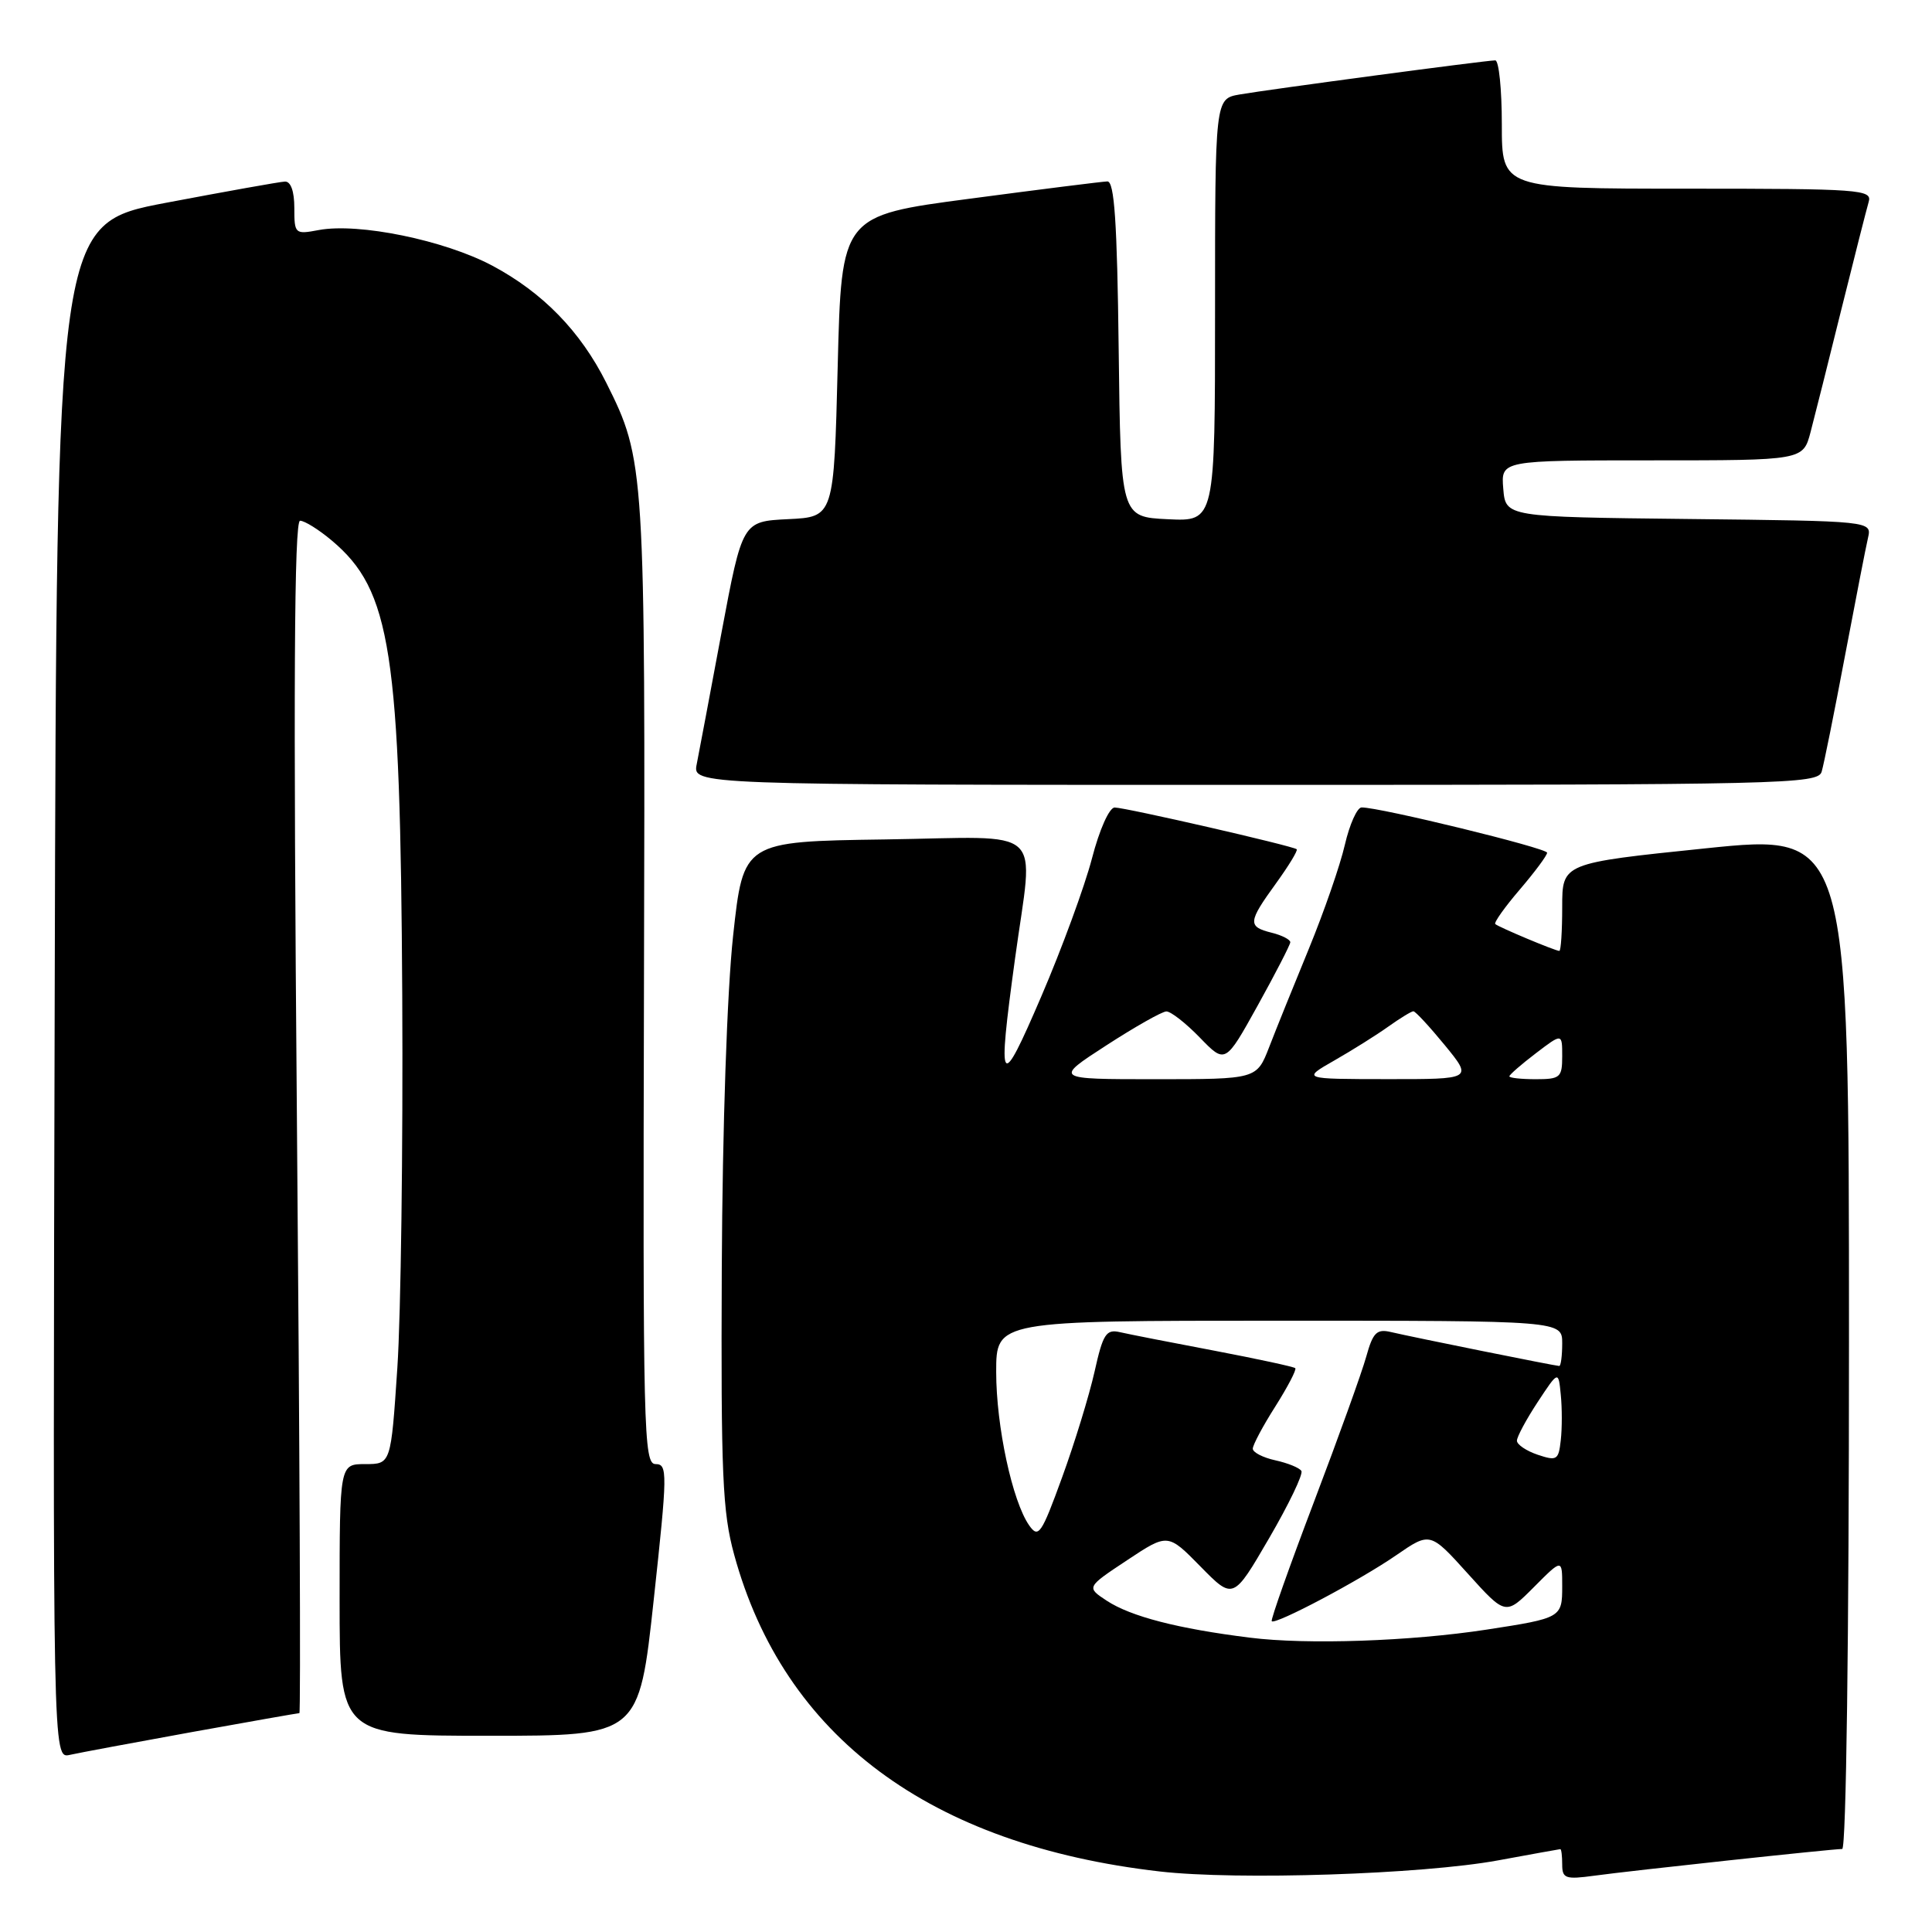 <?xml version="1.0" encoding="UTF-8" standalone="no"?>
<!DOCTYPE svg PUBLIC "-//W3C//DTD SVG 1.1//EN" "http://www.w3.org/Graphics/SVG/1.1/DTD/svg11.dtd" >
<svg xmlns="http://www.w3.org/2000/svg" xmlns:xlink="http://www.w3.org/1999/xlink" version="1.1" viewBox="0 0 256 256">
 <g >
 <path fill="currentColor"
d=" M 198.50 246.51 C 202.90 245.70 206.61 245.03 206.75 245.02 C 206.89 245.01 207.00 245.93 207.00 247.06 C 207.00 248.91 207.44 249.06 211.25 248.54 C 216.20 247.86 242.76 245.00 244.10 245.00 C 244.63 245.00 245.00 217.18 245.00 177.73 C 245.00 110.45 245.00 110.45 226.00 112.41 C 207.00 114.37 207.00 114.37 207.00 120.18 C 207.00 123.38 206.83 126.00 206.62 126.00 C 206.08 126.00 198.57 122.85 198.13 122.44 C 197.93 122.25 199.39 120.19 201.38 117.87 C 203.37 115.54 205.00 113.35 205.00 112.99 C 205.00 112.38 182.79 106.96 180.42 106.99 C 179.83 106.99 178.83 109.22 178.20 111.94 C 177.58 114.65 175.43 120.84 173.44 125.69 C 171.45 130.53 169.07 136.41 168.17 138.75 C 166.52 143.00 166.52 143.00 153.09 143.00 C 139.67 143.00 139.67 143.00 146.59 138.52 C 150.39 136.06 153.97 134.03 154.55 134.02 C 155.13 134.01 157.13 135.57 158.99 137.49 C 162.36 140.97 162.36 140.97 166.65 133.24 C 169.01 128.98 170.95 125.21 170.97 124.86 C 170.99 124.51 169.88 123.93 168.50 123.59 C 165.30 122.79 165.35 122.19 169.07 117.06 C 170.76 114.72 172.00 112.69 171.82 112.53 C 171.32 112.09 149.13 107.00 147.70 107.00 C 146.99 107.00 145.68 109.92 144.69 113.75 C 143.72 117.46 140.71 125.67 137.99 132.00 C 132.48 144.83 132.13 144.32 134.50 127.00 C 136.95 109.07 138.96 110.91 117.25 111.23 C 98.50 111.50 98.50 111.50 97.14 124.00 C 96.34 131.39 95.73 149.38 95.64 168.00 C 95.52 195.38 95.73 200.35 97.28 206.00 C 103.86 230.09 123.19 244.48 153.68 247.98 C 163.97 249.16 188.43 248.36 198.50 246.51 Z  M 25.41 229.51 C 33.06 228.13 39.48 227.00 39.67 227.00 C 39.86 227.00 39.71 191.45 39.34 148.00 C 38.86 91.34 38.98 69.00 39.76 69.00 C 40.36 69.00 42.25 70.18 43.96 71.62 C 51.82 78.23 53.05 86.21 53.30 131.96 C 53.41 152.06 53.12 174.24 52.65 181.25 C 51.80 194.00 51.80 194.00 48.40 194.00 C 45.00 194.00 45.00 194.00 45.00 212.00 C 45.00 230.00 45.00 230.00 64.83 230.00 C 84.67 230.00 84.67 230.00 86.62 212.00 C 88.45 195.13 88.47 194.00 86.87 194.00 C 85.28 194.00 85.18 189.73 85.33 130.25 C 85.51 61.78 85.46 60.96 80.33 50.71 C 76.91 43.89 71.92 38.77 65.23 35.20 C 58.89 31.83 47.54 29.50 42.25 30.48 C 39.08 31.08 39.00 31.00 39.00 27.55 C 39.00 25.35 38.53 24.02 37.75 24.06 C 37.06 24.09 29.98 25.36 22.00 26.87 C 7.50 29.63 7.50 29.63 7.25 131.34 C 6.99 233.04 6.99 233.04 9.25 232.53 C 10.49 232.25 17.76 230.90 25.41 229.51 Z  M 241.38 102.25 C 241.67 101.29 243.05 94.42 244.45 87.00 C 245.86 79.58 247.23 72.50 247.52 71.27 C 248.03 69.04 248.03 69.04 223.76 68.77 C 199.50 68.50 199.50 68.50 199.19 64.75 C 198.88 61.00 198.88 61.00 218.90 61.00 C 238.92 61.00 238.92 61.00 239.91 57.25 C 240.45 55.19 242.29 47.88 243.99 41.00 C 245.70 34.12 247.33 27.71 247.61 26.75 C 248.10 25.12 246.50 25.00 223.57 25.00 C 199.00 25.00 199.00 25.00 199.00 16.50 C 199.00 11.82 198.61 8.00 198.13 8.00 C 196.91 8.00 168.17 11.84 164.25 12.52 C 161.00 13.09 161.00 13.09 161.00 41.09 C 161.00 69.10 161.00 69.10 154.75 68.80 C 148.50 68.50 148.50 68.50 148.23 46.25 C 148.03 29.42 147.66 24.01 146.73 24.04 C 146.05 24.06 137.85 25.09 128.50 26.33 C 111.50 28.57 111.50 28.57 111.00 48.53 C 110.50 68.50 110.50 68.50 104.43 68.79 C 98.37 69.09 98.37 69.09 95.61 83.79 C 94.10 91.88 92.62 99.74 92.32 101.25 C 91.77 104.00 91.77 104.00 166.32 104.00 C 236.45 104.00 240.90 103.90 241.38 102.25 Z  M 165.63 217.00 C 156.07 215.81 149.86 214.20 146.66 212.11 C 143.94 210.32 143.94 210.32 149.34 206.74 C 154.74 203.16 154.74 203.16 159.07 207.57 C 163.41 211.99 163.41 211.99 168.16 203.83 C 170.77 199.34 172.70 195.33 172.44 194.91 C 172.19 194.49 170.63 193.86 168.99 193.50 C 167.34 193.14 166.00 192.44 166.00 191.96 C 166.00 191.47 167.34 188.95 168.99 186.36 C 170.63 183.76 171.82 181.49 171.63 181.29 C 171.44 181.10 166.60 180.06 160.89 178.97 C 155.18 177.89 149.56 176.79 148.40 176.52 C 146.57 176.10 146.15 176.74 145.03 181.77 C 144.32 184.92 142.39 191.22 140.73 195.77 C 137.99 203.31 137.60 203.87 136.37 202.12 C 134.14 198.93 132.00 188.99 132.00 181.79 C 132.00 175.00 132.00 175.00 169.50 175.00 C 207.00 175.00 207.00 175.00 207.00 178.00 C 207.00 179.65 206.82 181.00 206.61 181.00 C 206.13 181.00 187.31 177.21 184.29 176.50 C 182.43 176.06 181.92 176.57 181.04 179.74 C 180.47 181.81 177.35 190.47 174.11 199.00 C 170.87 207.53 168.35 214.64 168.51 214.82 C 168.98 215.33 180.16 209.42 185.00 206.08 C 189.50 202.98 189.50 202.98 194.50 208.52 C 199.50 214.06 199.50 214.06 203.25 210.30 C 207.00 206.53 207.00 206.53 207.00 210.20 C 207.00 214.34 206.89 214.41 197.00 215.93 C 186.91 217.48 173.18 217.95 165.63 217.00 Z  M 203.75 192.76 C 202.24 192.25 201.00 191.41 201.00 190.90 C 201.00 190.38 202.24 188.08 203.75 185.78 C 206.50 181.61 206.50 181.61 206.81 184.80 C 206.99 186.56 206.99 189.28 206.81 190.84 C 206.52 193.47 206.29 193.61 203.75 192.76 Z  M 176.82 140.51 C 179.20 139.15 182.42 137.13 183.97 136.02 C 185.53 134.91 187.02 134.00 187.28 134.00 C 187.55 134.00 189.42 136.03 191.45 138.50 C 195.13 143.00 195.13 143.00 183.82 142.99 C 172.50 142.98 172.50 142.98 176.82 140.51 Z  M 200.00 142.62 C 200.00 142.41 201.57 141.04 203.50 139.57 C 207.00 136.90 207.00 136.90 207.00 139.95 C 207.00 142.77 206.74 143.00 203.50 143.00 C 201.57 143.00 200.00 142.83 200.00 142.62 Z "/>
</g>
</svg>